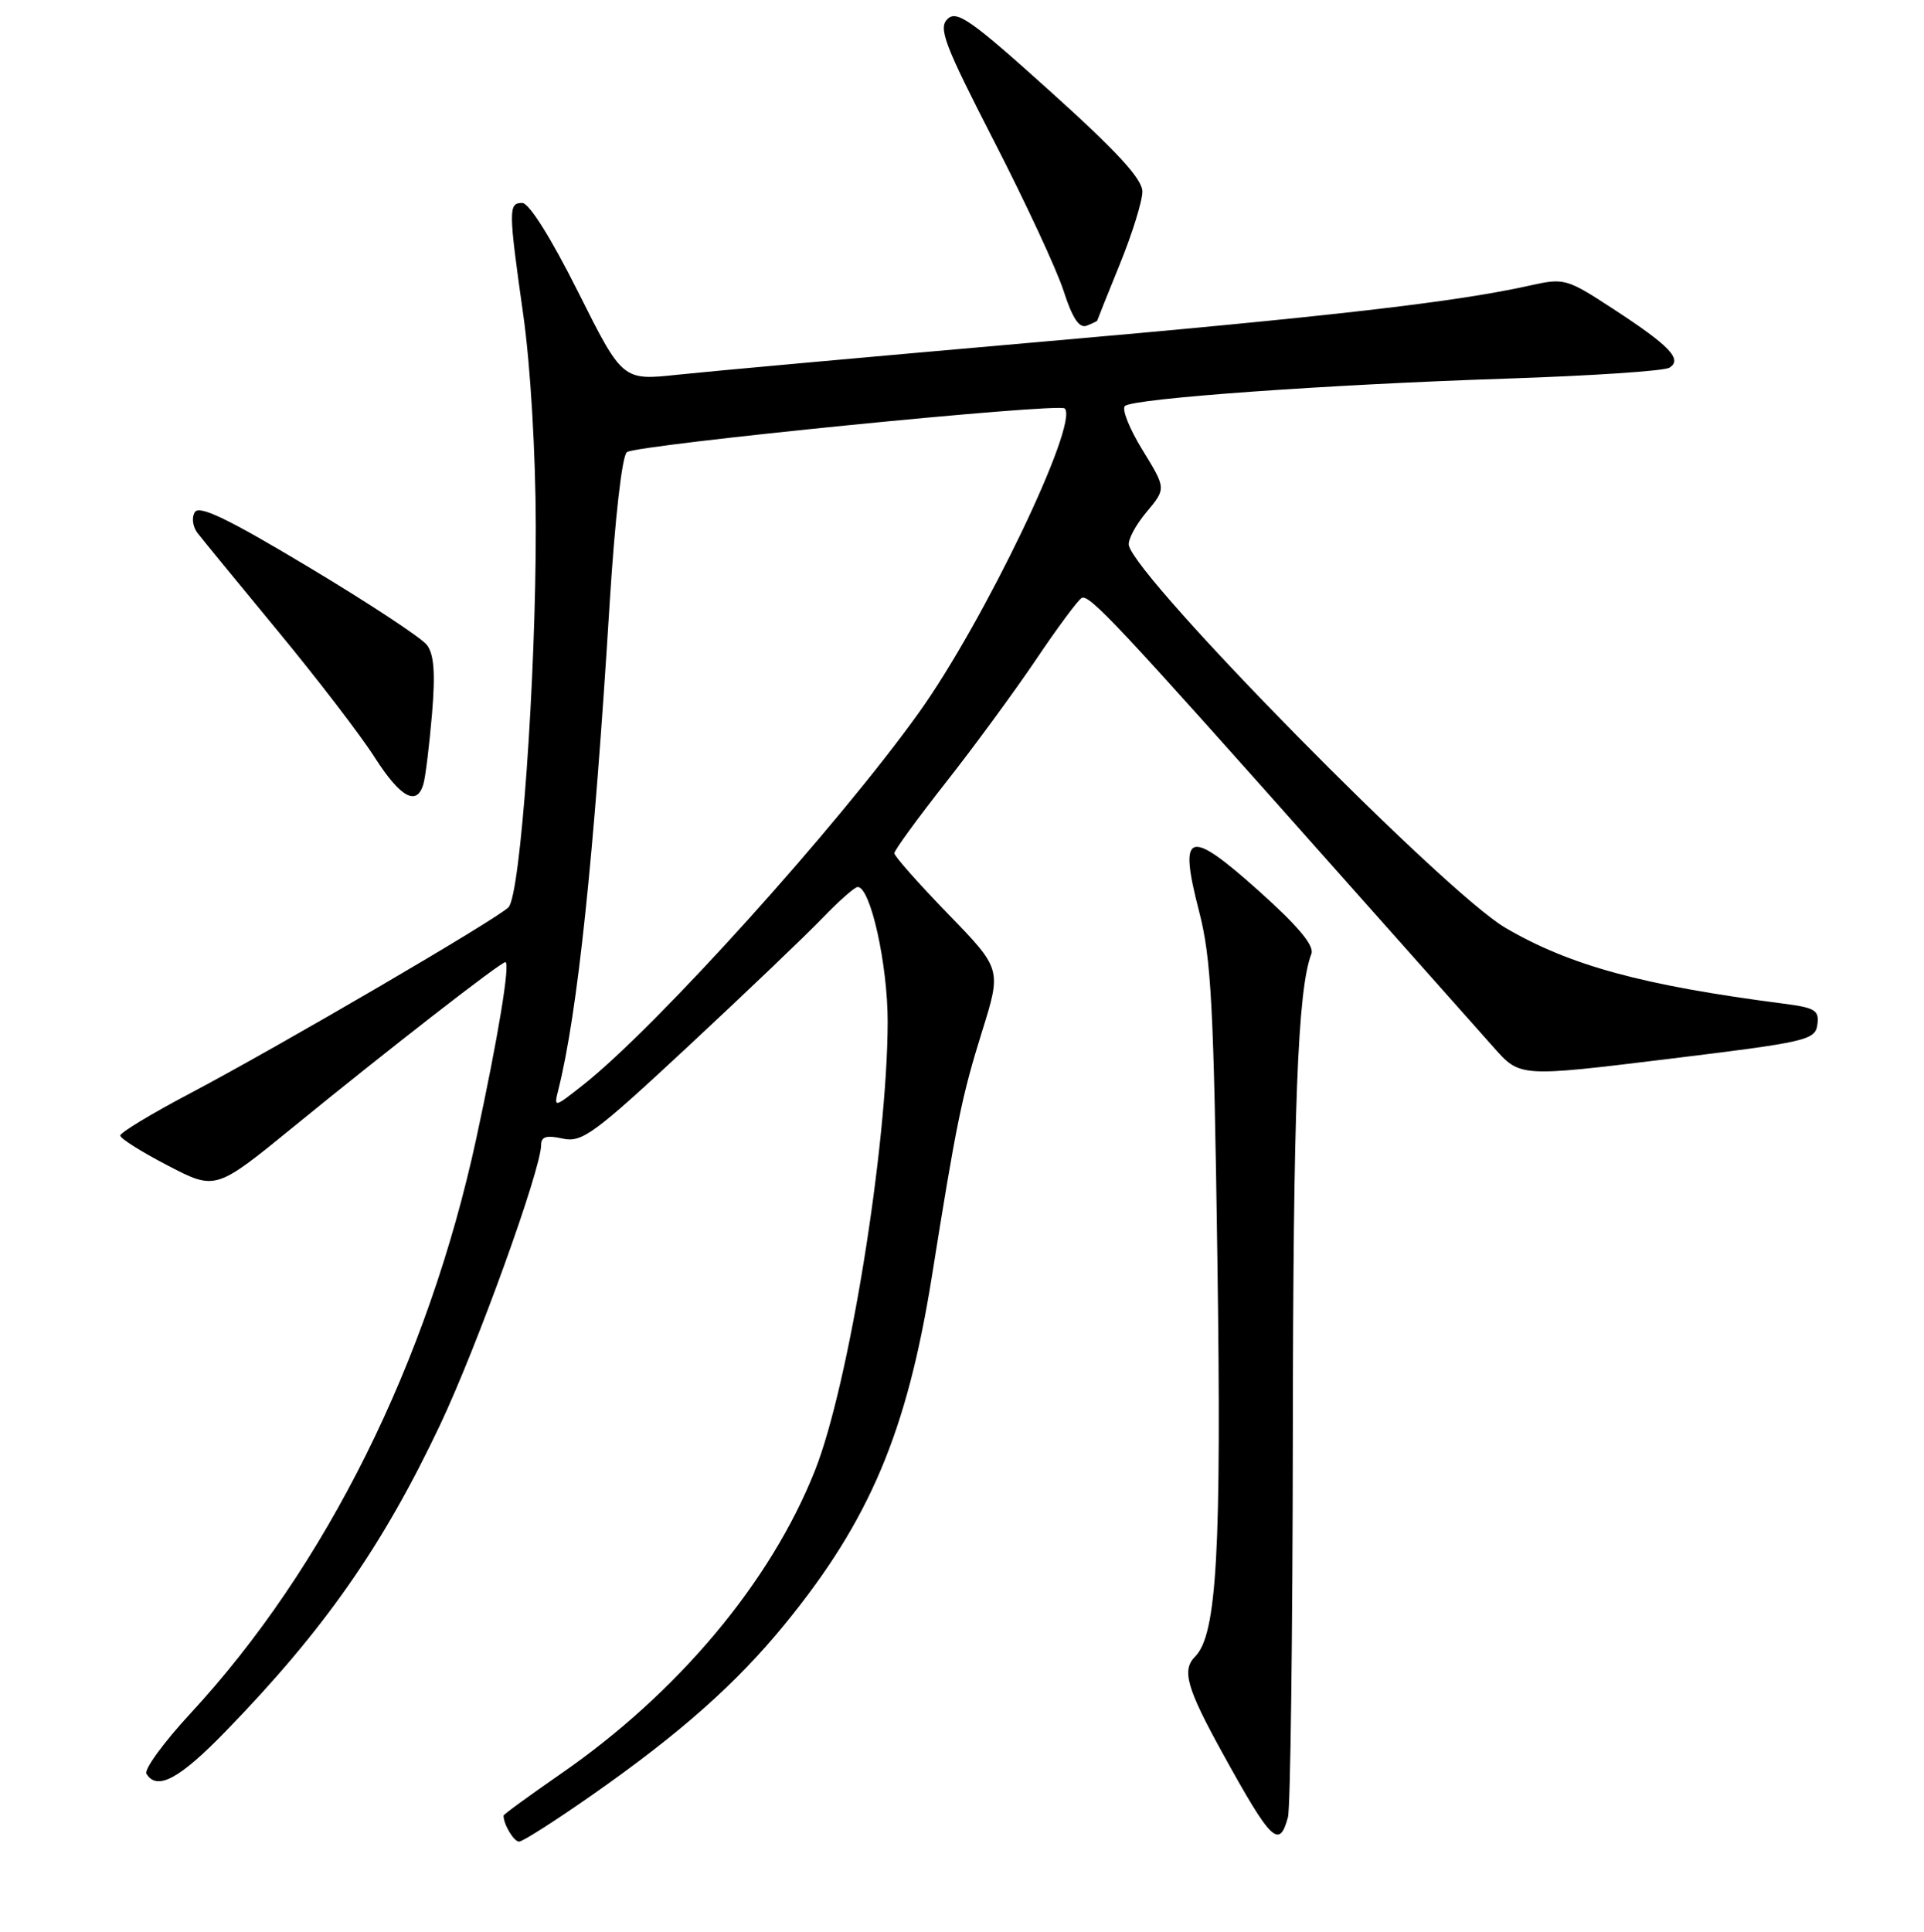 <?xml version="1.0" encoding="UTF-8" standalone="no"?>
<!DOCTYPE svg PUBLIC "-//W3C//DTD SVG 1.1//EN" "http://www.w3.org/Graphics/SVG/1.1/DTD/svg11.dtd" >
<svg xmlns="http://www.w3.org/2000/svg" xmlns:xlink="http://www.w3.org/1999/xlink" version="1.1" viewBox="0 0 256 257">
 <g >
 <path fill="currentColor"
d=" M 78.71 238.85 C 90.48 230.62 97.97 223.98 104.43 216.07 C 115.74 202.22 120.68 190.51 124.00 169.77 C 127.25 149.38 127.98 145.84 130.67 137.21 C 133.26 128.92 133.26 128.92 126.13 121.57 C 122.21 117.52 119.00 113.90 119.00 113.51 C 119.00 113.12 122.07 108.91 125.81 104.15 C 129.56 99.39 134.95 92.04 137.80 87.82 C 140.64 83.59 143.39 79.88 143.91 79.56 C 144.89 78.95 148.70 83.02 177.55 115.50 C 187.32 126.50 196.88 137.25 198.79 139.39 C 202.25 143.29 202.25 143.29 221.88 140.89 C 240.41 138.63 241.52 138.38 241.81 136.32 C 242.08 134.41 241.53 134.06 237.31 133.52 C 218.56 131.09 208.86 128.45 200.30 123.43 C 192.20 118.69 151.25 77.10 150.20 72.55 C 150.04 71.85 151.09 69.86 152.54 68.14 C 155.17 65.00 155.17 65.00 152.02 59.87 C 150.28 57.05 149.23 54.41 149.68 54.01 C 150.83 53.00 176.66 51.15 200.69 50.36 C 211.79 49.99 221.44 49.35 222.12 48.92 C 223.92 47.82 222.18 46.00 214.57 41.05 C 208.46 37.06 208.11 36.97 203.63 37.97 C 193.78 40.18 177.01 42.11 138.00 45.52 C 115.72 47.47 94.20 49.42 90.17 49.85 C 82.83 50.64 82.83 50.64 76.91 38.82 C 73.32 31.65 70.40 27.00 69.49 27.00 C 67.63 27.00 67.64 27.84 69.64 42.00 C 70.59 48.75 71.27 60.32 71.29 70.00 C 71.32 90.22 69.26 119.05 67.66 120.70 C 66.15 122.26 37.10 139.23 25.21 145.50 C 20.14 148.17 16.00 150.68 16.00 151.07 C 16.00 151.46 18.86 153.26 22.35 155.07 C 28.69 158.36 28.69 158.36 39.10 149.87 C 51.57 139.69 66.61 128.00 67.24 128.00 C 67.93 128.00 66.27 138.05 63.37 151.47 C 56.95 181.15 43.35 208.49 25.33 227.96 C 21.77 231.81 19.14 235.42 19.49 235.98 C 20.90 238.27 23.89 236.66 30.10 230.25 C 43.15 216.81 50.92 205.68 58.54 189.59 C 63.48 179.15 72.00 155.55 72.00 152.32 C 72.00 151.21 72.72 151.00 74.85 151.47 C 77.44 152.04 78.98 150.91 91.60 139.17 C 99.25 132.05 107.28 124.38 109.45 122.12 C 111.63 119.85 113.73 118.00 114.12 118.00 C 115.83 118.00 118.12 128.34 118.11 135.96 C 118.07 152.58 112.93 184.30 108.43 195.64 C 102.55 210.48 90.19 225.22 74.59 236.00 C 70.42 238.89 67.00 241.38 67.00 241.54 C 67.00 242.71 68.37 245.00 69.07 245.00 C 69.54 245.00 73.88 242.23 78.71 238.85 Z  M 171.37 241.75 C 171.70 240.51 171.99 217.68 172.02 191.00 C 172.06 147.39 172.66 131.64 174.49 126.89 C 174.90 125.81 172.75 123.23 167.49 118.52 C 158.08 110.10 156.78 110.54 159.54 121.22 C 161.17 127.51 161.50 133.79 161.98 167.50 C 162.54 206.34 161.92 217.48 159.01 220.39 C 157.22 222.18 157.90 224.58 162.61 233.13 C 169.14 244.98 170.22 246.05 171.37 241.75 Z  M 56.35 104.25 C 56.62 103.29 57.13 99.12 57.48 95.00 C 57.94 89.55 57.75 87.04 56.80 85.80 C 56.09 84.86 49.02 80.21 41.11 75.47 C 30.36 69.02 26.52 67.17 25.92 68.14 C 25.47 68.86 25.64 70.10 26.31 70.95 C 26.96 71.79 31.77 77.65 37.00 83.99 C 42.23 90.32 48.01 97.86 49.85 100.75 C 53.30 106.14 55.50 107.33 56.35 104.25 Z  M 146.00 42.64 C 146.01 42.56 147.36 39.19 149.00 35.15 C 150.65 31.10 152.00 26.76 152.00 25.49 C 152.00 23.82 148.67 20.19 139.75 12.16 C 129.18 2.63 127.30 1.32 126.07 2.53 C 124.83 3.75 125.66 5.92 132.23 18.72 C 136.41 26.85 140.59 35.83 141.51 38.68 C 142.69 42.34 143.60 43.71 144.59 43.33 C 145.37 43.03 146.00 42.72 146.00 42.64 Z  M 74.30 144.94 C 76.85 134.78 79.02 114.18 81.12 80.24 C 81.83 68.90 82.77 60.64 83.41 60.15 C 84.70 59.17 140.89 53.56 141.67 54.34 C 143.60 56.27 130.94 82.68 122.27 94.80 C 111.50 109.85 87.45 136.52 77.63 144.30 C 73.69 147.41 73.68 147.41 74.30 144.94 Z "/>
</g>
</svg>